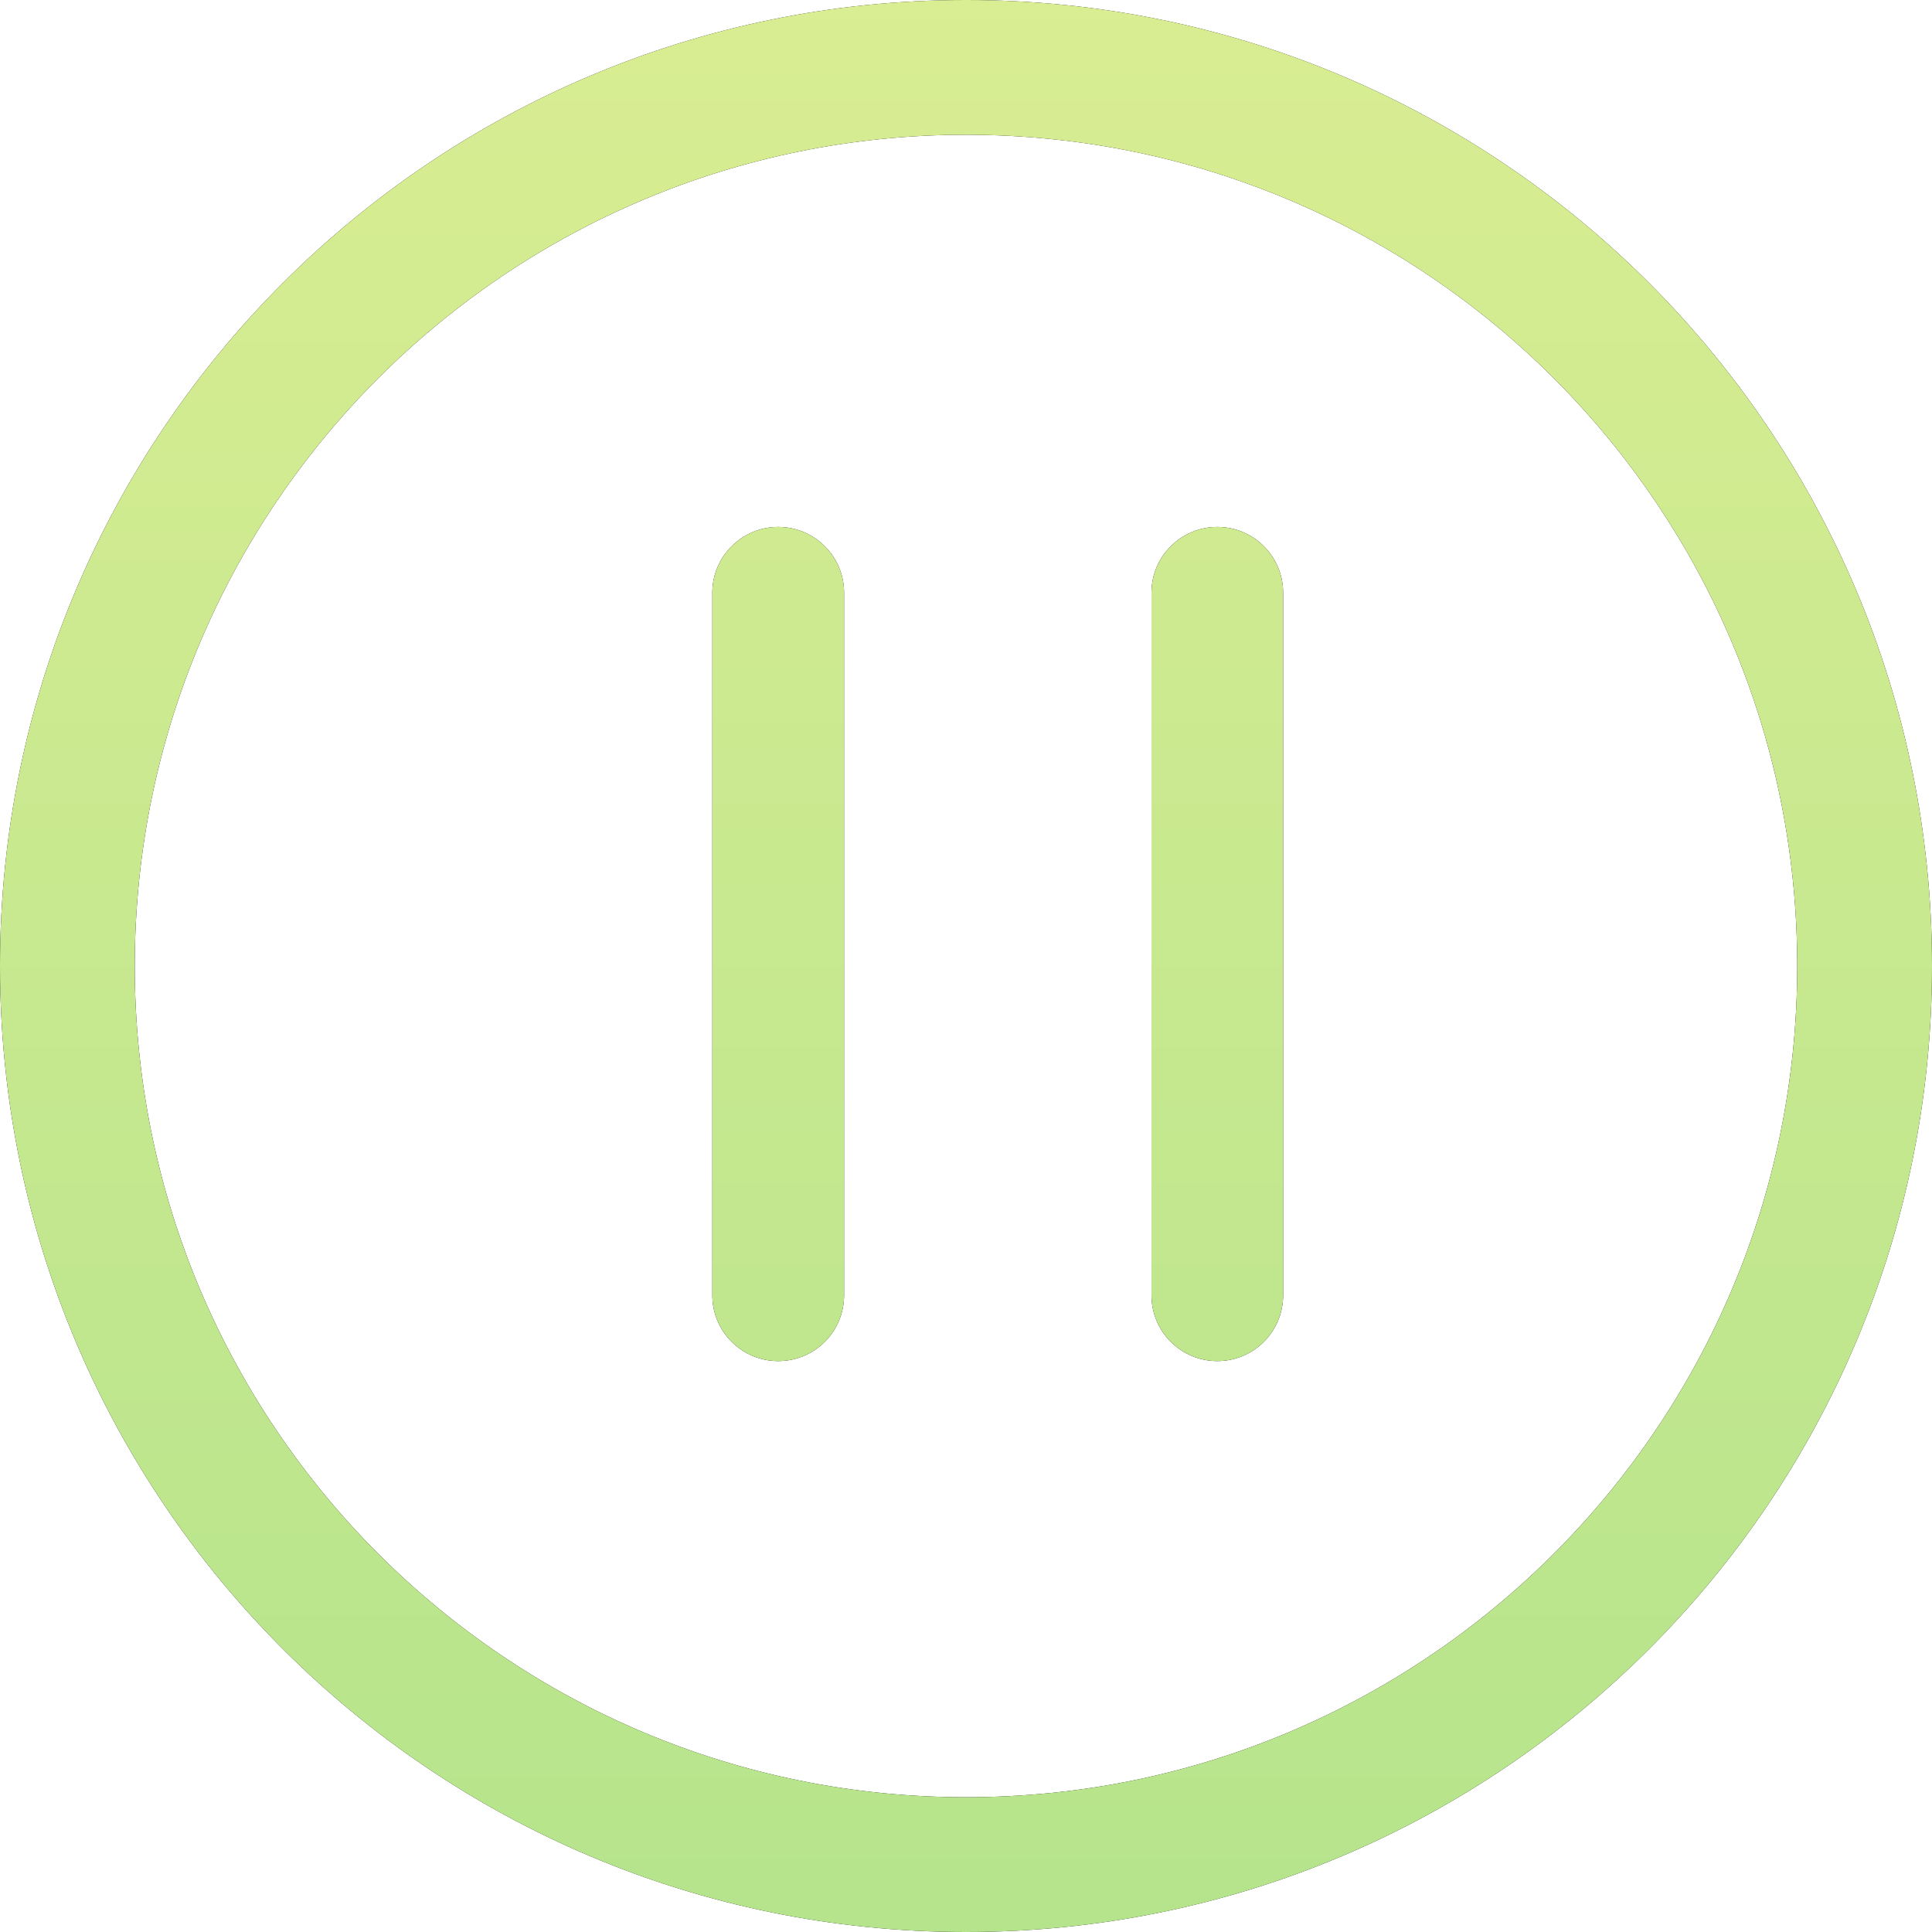 <svg width="20px" height="20px" viewBox="0 0 20 20" xmlns="http://www.w3.org/2000/svg">
<defs>
  <linearGradient id="svg-gradient" x1="0" x2="0" y1="0" y2="1">
        <stop offset="0%" stop-color="#D9ED92"/>
        <stop offset="100%" stop-color="#B5E48C"/>
      </linearGradient>
      <style type="text/css"><![CDATA[
        #d { fill: url(#svg-gradient); }
        .stop1 { stop-color: #D9ED92; }
        .stop2 { stop-color: #B5E48C; }
      ]]></style>
</defs>
  <path d="M10,0 C15.523,0 20,4.477 20,10 C20,15.523 15.523,20 10,20 C4.477,20 0,15.523 0,10 C0,4.477 4.477,0 10,0 Z M10,1.395 C5.248,1.395 1.395,5.248 1.395,10 C1.395,14.752 5.248,18.605 10,18.605 C14.752,18.605 18.605,14.752 18.605,10 C18.605,5.248 14.752,1.395 10,1.395 Z M8.056,5.455 C8.433,5.455 8.738,5.76 8.738,6.136 L8.738,13.408 C8.738,13.785 8.433,14.09 8.056,14.09 C7.68,14.09 7.374,13.785 7.374,13.408 L7.374,6.136 C7.374,5.76 7.68,5.455 8.056,5.455 Z M12.602,5.455 C12.978,5.455 13.283,5.76 13.283,6.136 L13.283,13.408 C13.283,13.785 12.978,14.09 12.602,14.09 C12.225,14.09 11.92,13.785 11.92,13.408 L11.92,6.136 C11.92,5.76 12.225,5.455 12.602,5.455 Z"/>
  <path fill="url(#svg-gradient)" d="M10,0 C15.523,0 20,4.477 20,10 C20,15.523 15.523,20 10,20 C4.477,20 0,15.523 0,10 C0,4.477 4.477,0 10,0 Z M10,1.395 C5.248,1.395 1.395,5.248 1.395,10 C1.395,14.752 5.248,18.605 10,18.605 C14.752,18.605 18.605,14.752 18.605,10 C18.605,5.248 14.752,1.395 10,1.395 Z M8.056,5.455 C8.433,5.455 8.738,5.76 8.738,6.136 L8.738,13.408 C8.738,13.785 8.433,14.09 8.056,14.09 C7.68,14.09 7.374,13.785 7.374,13.408 L7.374,6.136 C7.374,5.76 7.68,5.455 8.056,5.455 Z M12.602,5.455 C12.978,5.455 13.283,5.76 13.283,6.136 L13.283,13.408 C13.283,13.785 12.978,14.09 12.602,14.09 C12.225,14.09 11.92,13.785 11.92,13.408 L11.92,6.136 C11.92,5.76 12.225,5.455 12.602,5.455 Z"/>
</svg>